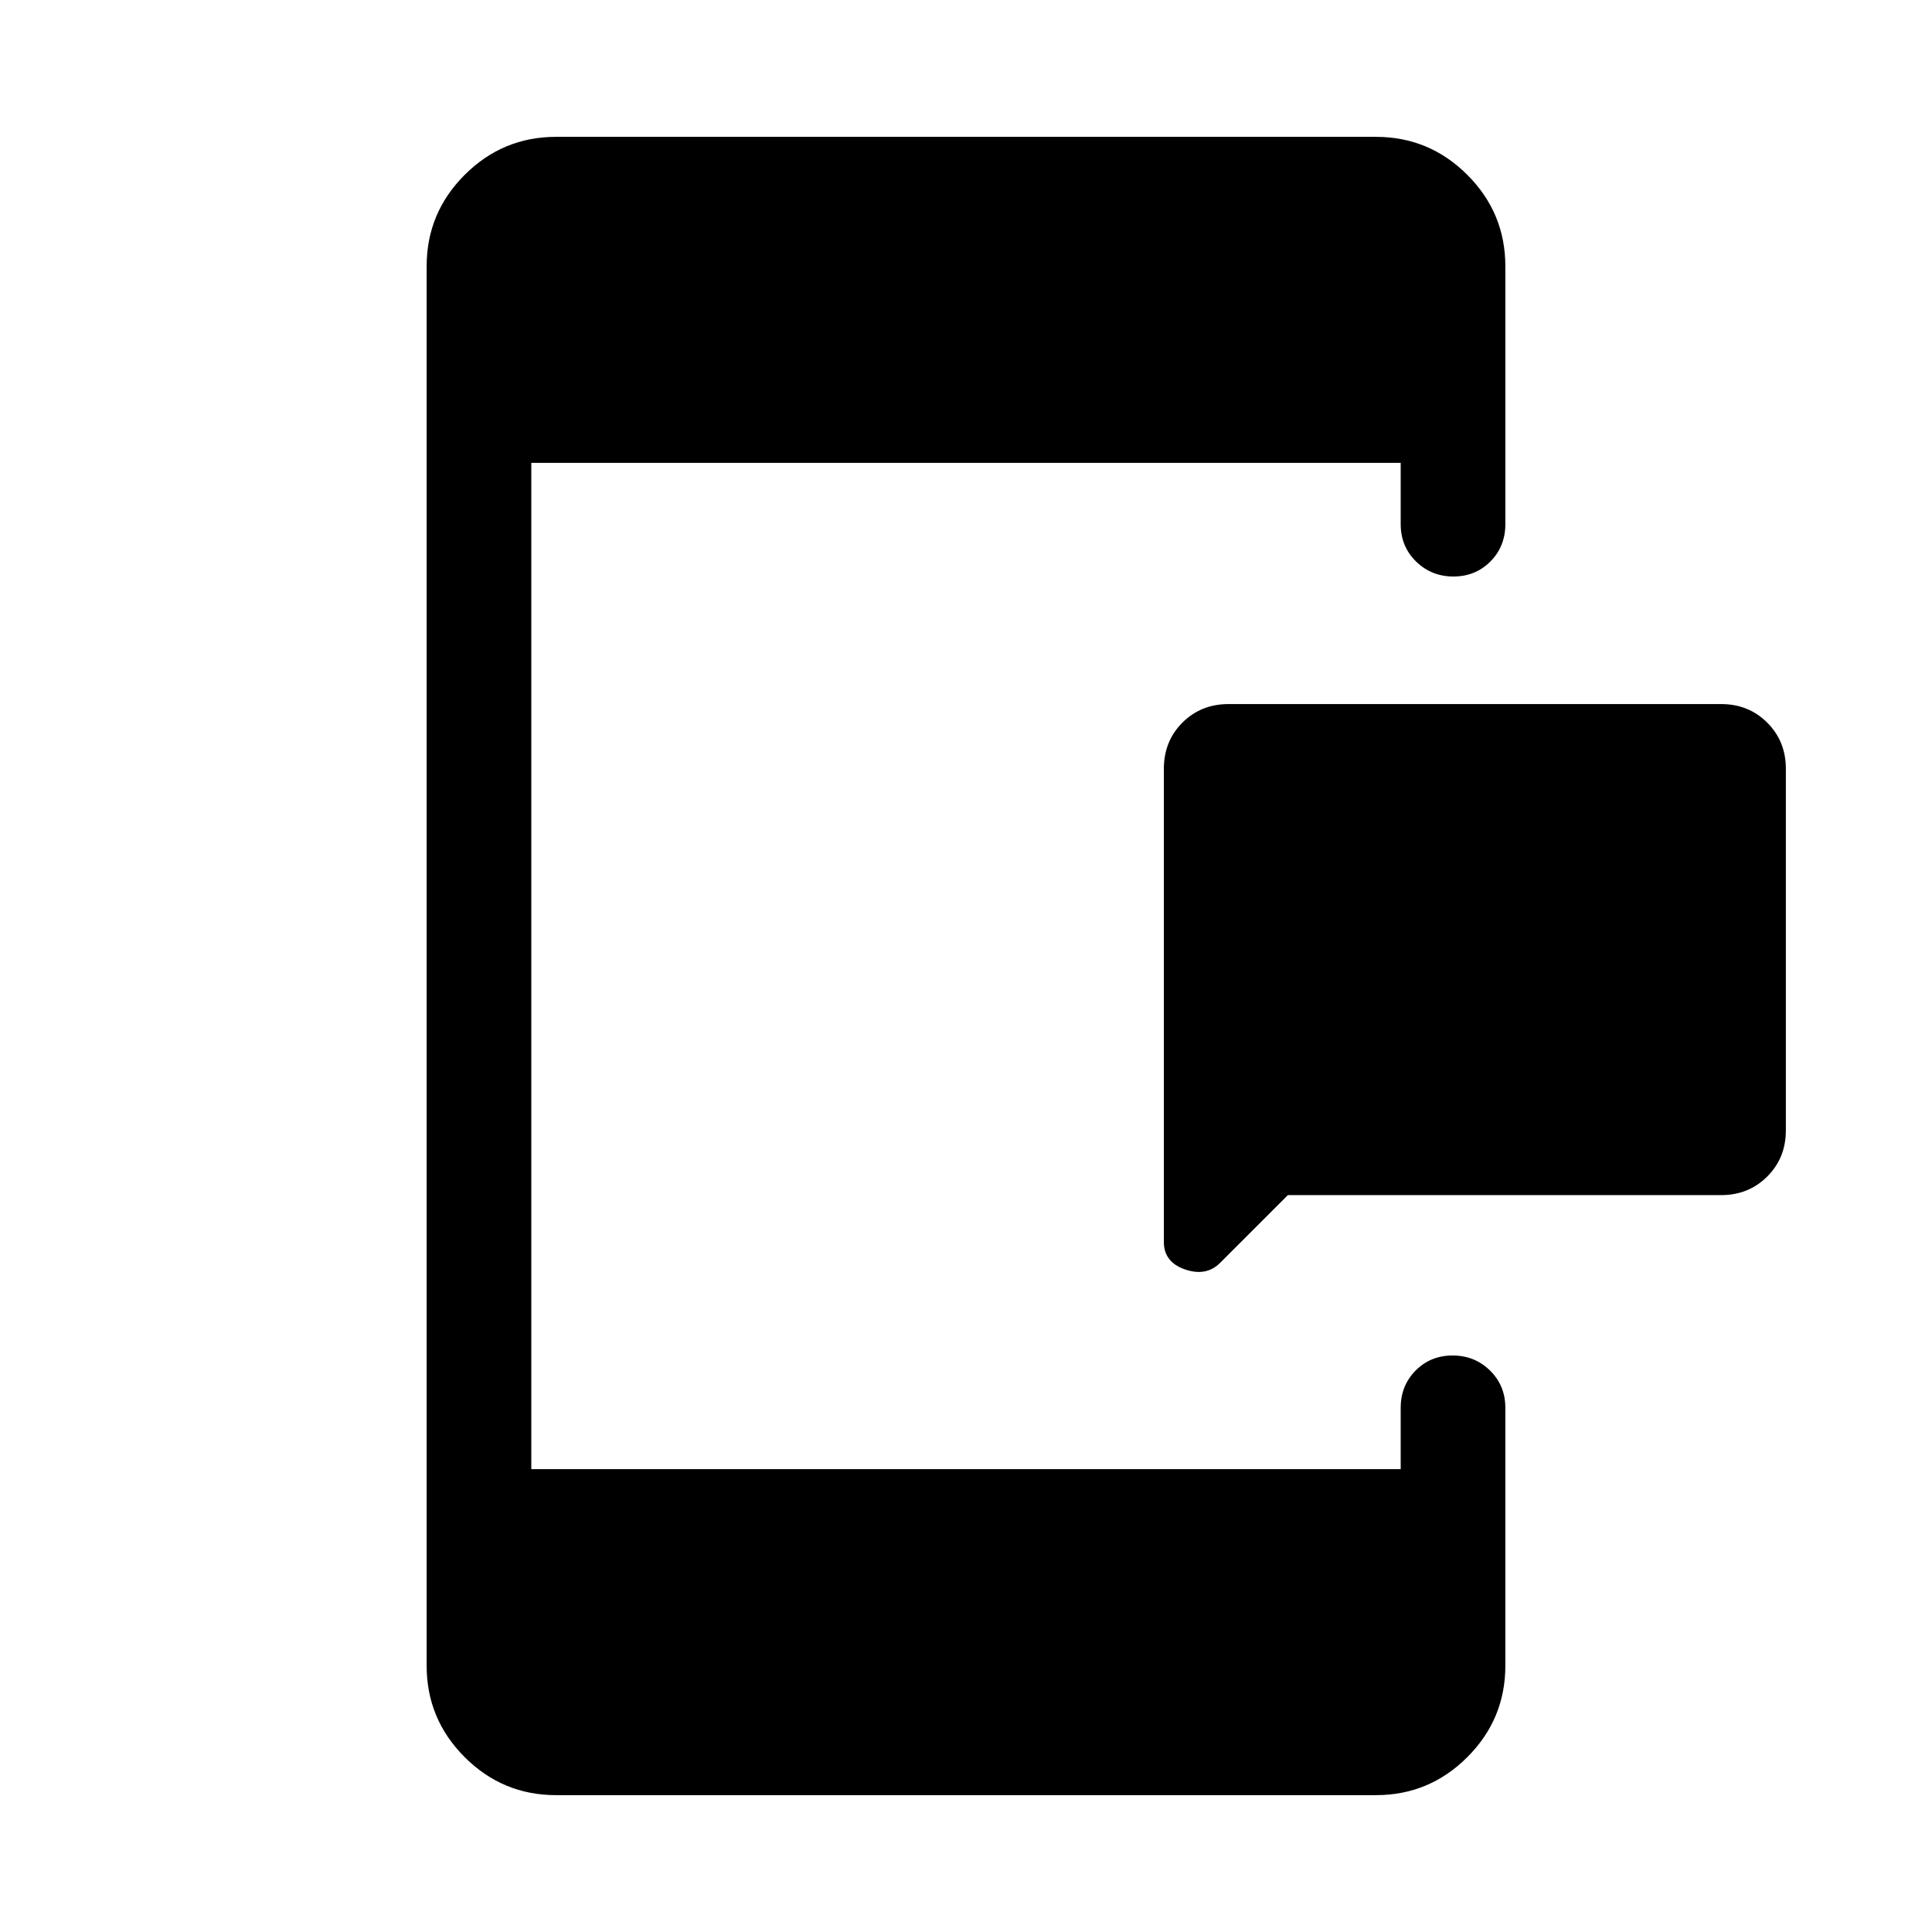 <svg xmlns="http://www.w3.org/2000/svg" height="20" viewBox="0 -960 960 960" width="20"><path d="m639.922-366.154-33.691 33.691q-6.846 6.847-17.385 3.241-10.538-3.606-10.538-13.702v-234.917q0-13.92 9.244-23.116t22.909-9.196h244.768q13.666 0 22.91 9.244t9.244 22.91v179.691q0 13.665-9.244 22.91-9.244 9.244-22.91 9.244H639.922ZM276.309-68.001q-26.527 0-45.417-18.89-18.891-18.891-18.891-45.418v-695.382q0-26.527 18.891-45.417 18.89-18.891 45.417-18.891h407.382q26.527 0 45.417 18.891 18.891 18.89 18.891 45.417v128.153q0 11.05-7.419 18.525-7.418 7.474-18.384 7.474-10.966 0-18.581-7.474Q696-688.488 696-699.538v-30.463H264v500.002h432v-30.463q0-11.05 7.418-18.525 7.418-7.474 18.384-7.474 10.966 0 18.581 7.474 7.616 7.475 7.616 18.525v128.153q0 26.527-18.891 45.417-18.89 18.89-45.417 18.89H276.309Z"/></svg>